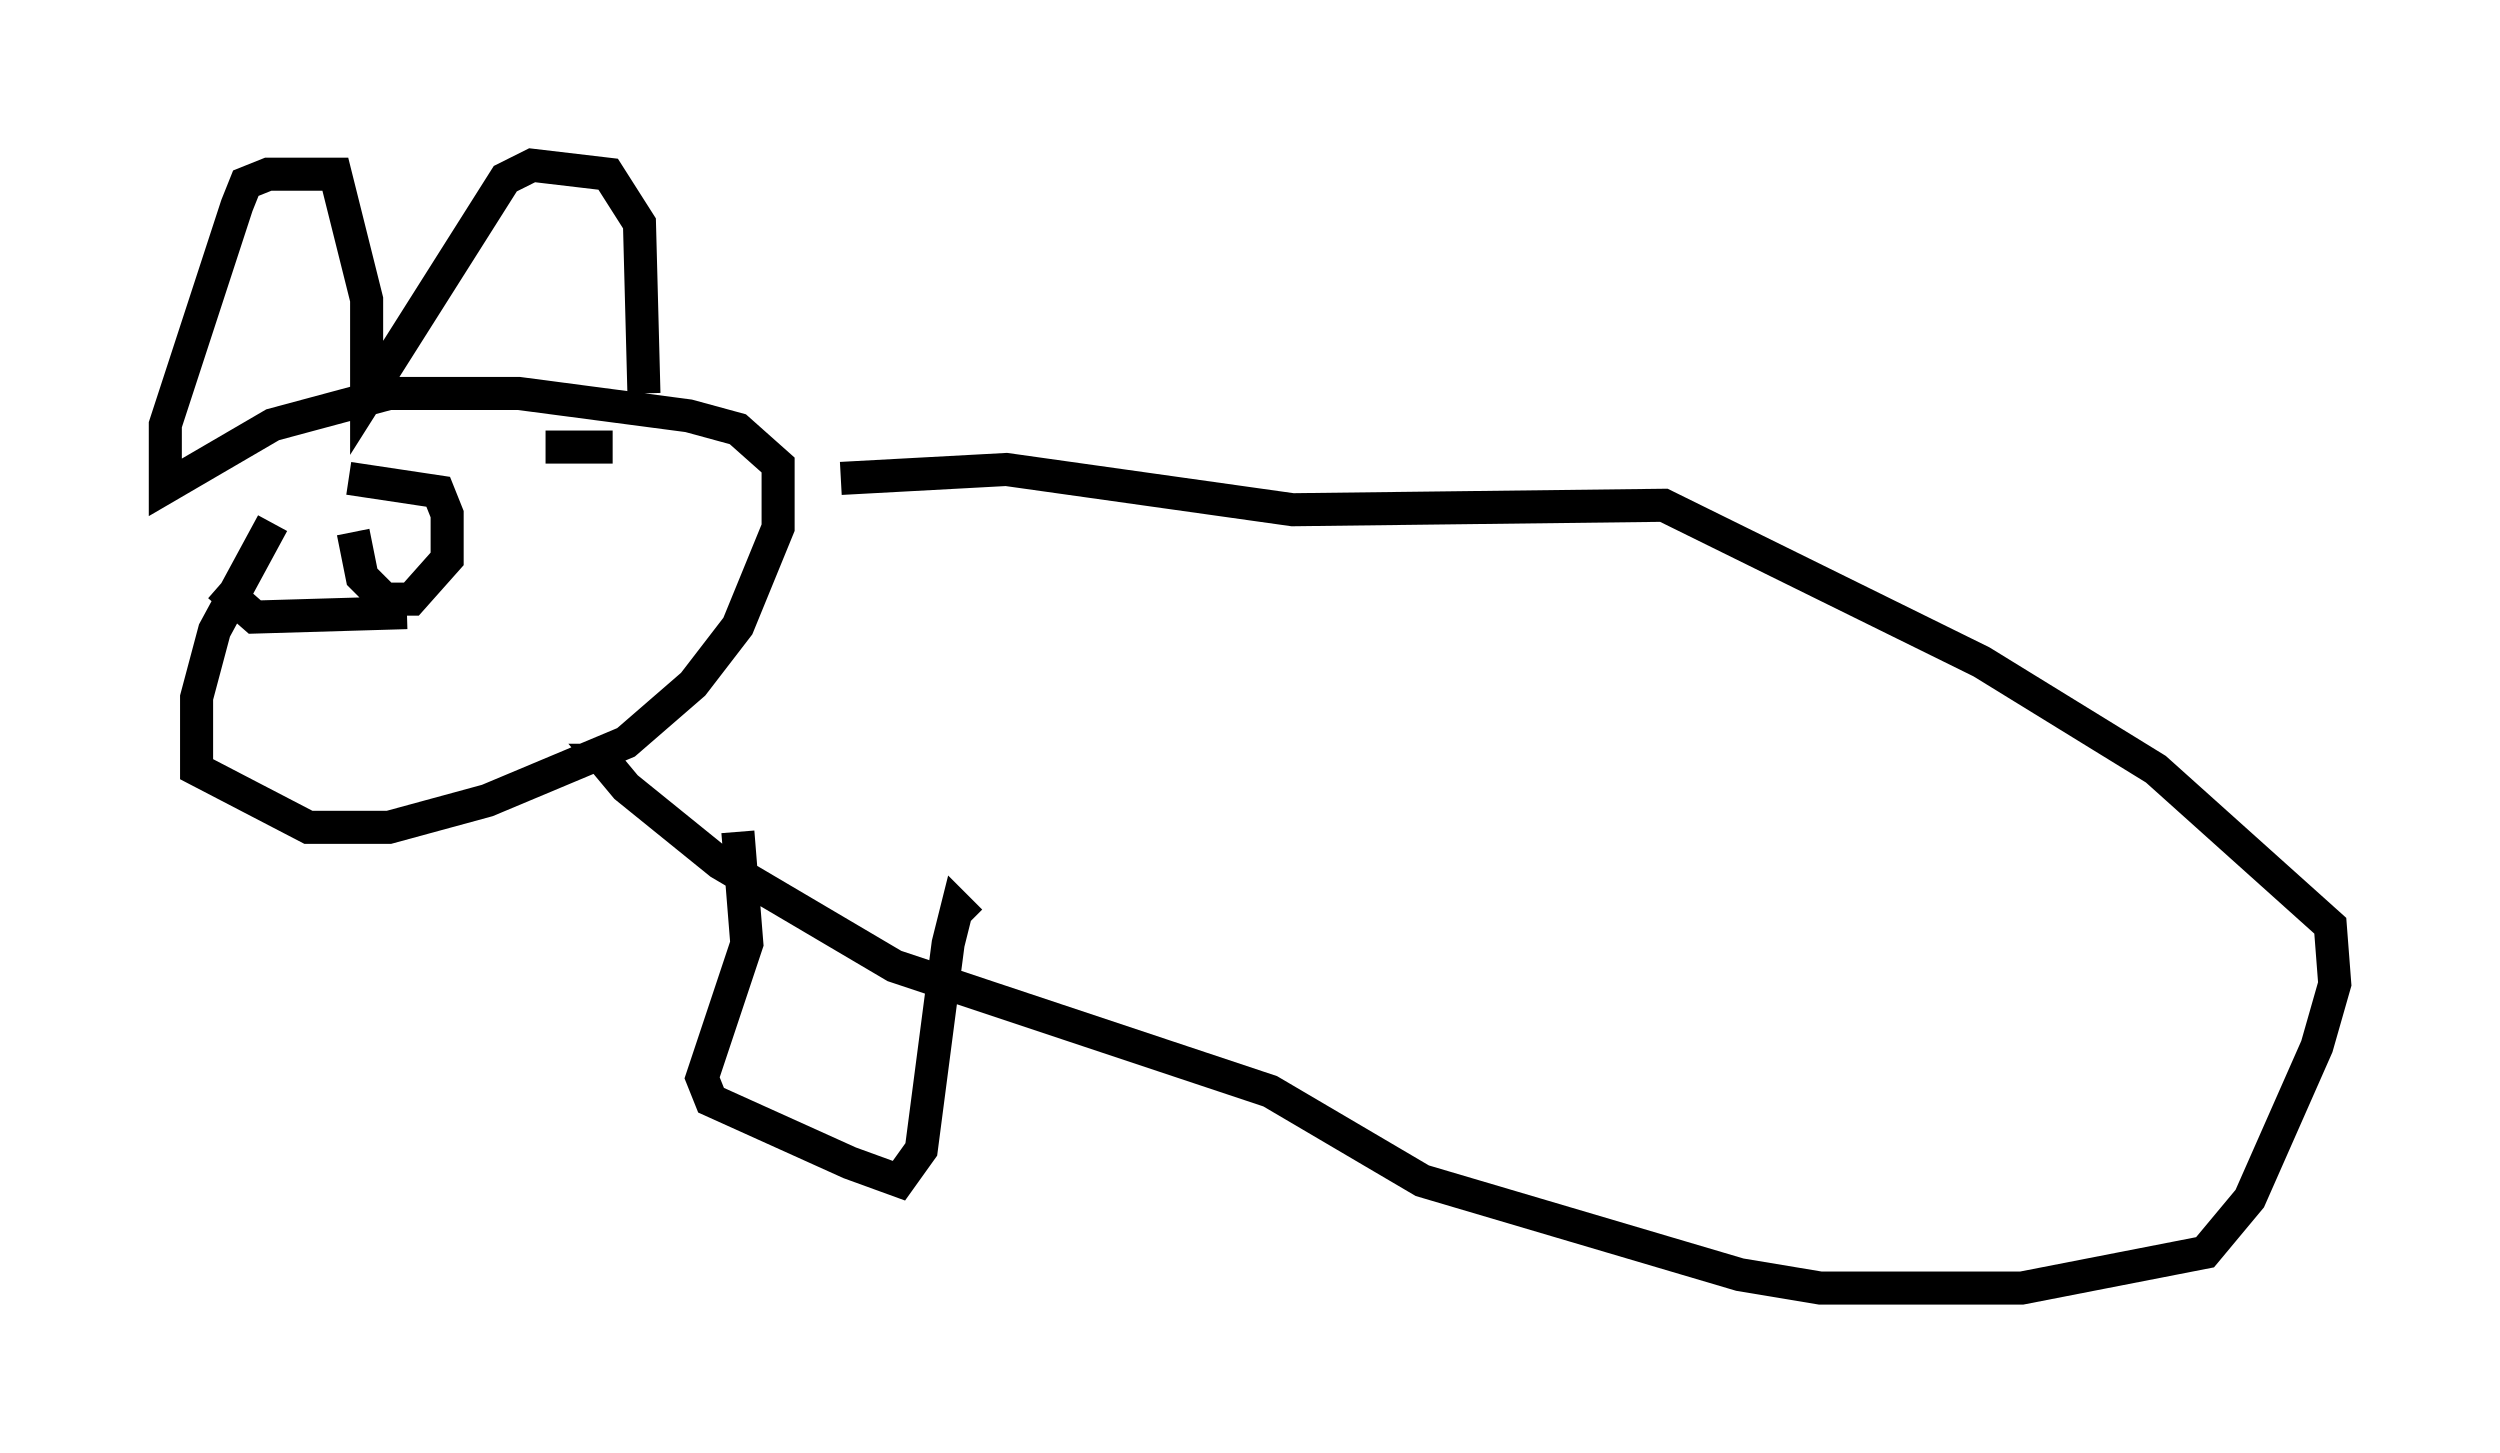 <?xml version="1.0" encoding="utf-8" ?>
<svg baseProfile="full" height="43.964" version="1.1" width="75.629" xmlns="http://www.w3.org/2000/svg" xmlns:ev="http://www.w3.org/2001/xml-events" xmlns:xlink="http://www.w3.org/1999/xlink"><defs /><rect fill="white" height="43.964" width="75.629" x="0" y="0" /><path d="M9.465, 14.743 m-1.218, 1.083 l-1.759, 3.248 -0.541, 2.03 l0.0, 2.165 3.383, 1.759 l2.436, 0.0 2.977, -0.812 l4.195, -1.759 2.03, -1.759 l1.353, -1.759 1.218, -2.977 l0.0, -1.894 -1.218, -1.083 l-1.488, -0.406 -5.142, -0.677 l-3.924, 0.0 -3.518, 0.947 l-3.248, 1.894 0.0, -1.894 l2.165, -6.631 0.271, -0.677 l0.677, -0.271 2.03, 0.0 l0.947, 3.789 0.0, 2.977 l4.195, -6.631 0.812, -0.406 l2.3, 0.271 0.947, 1.488 l0.135, 5.142 m-8.796, 4.195 l0.271, 1.353 0.677, 0.677 l0.812, 0.0 1.083, -1.218 l0.0, -1.353 -0.271, -0.677 l-2.706, -0.406 m0.135, -1.894 l0.0, -0.135 m5.819, 1.083 l2.03, 0.0 m-11.908, 4.195 l1.083, 0.947 4.601, -0.135 m13.126, -4.059 l5.007, -0.271 8.66, 1.218 l11.231, -0.135 9.607, 4.736 l5.277, 3.248 5.277, 4.736 l0.135, 1.759 -0.541, 1.894 l-2.03, 4.601 -1.353, 1.624 l-5.548, 1.083 -6.089, 0.0 l-2.436, -0.406 -9.607, -2.842 l-4.601, -2.706 -11.367, -3.789 l-5.277, -3.112 -2.842, -2.3 l-0.677, -0.812 0.406, 0.0 m3.654, 2.165 l0.271, 3.383 -1.353, 4.059 l0.271, 0.677 4.195, 1.894 l1.488, 0.541 0.677, -0.947 l0.812, -6.225 0.271, -1.083 l0.406, 0.406 " fill="none" stroke="black" stroke-width="1" /></svg>